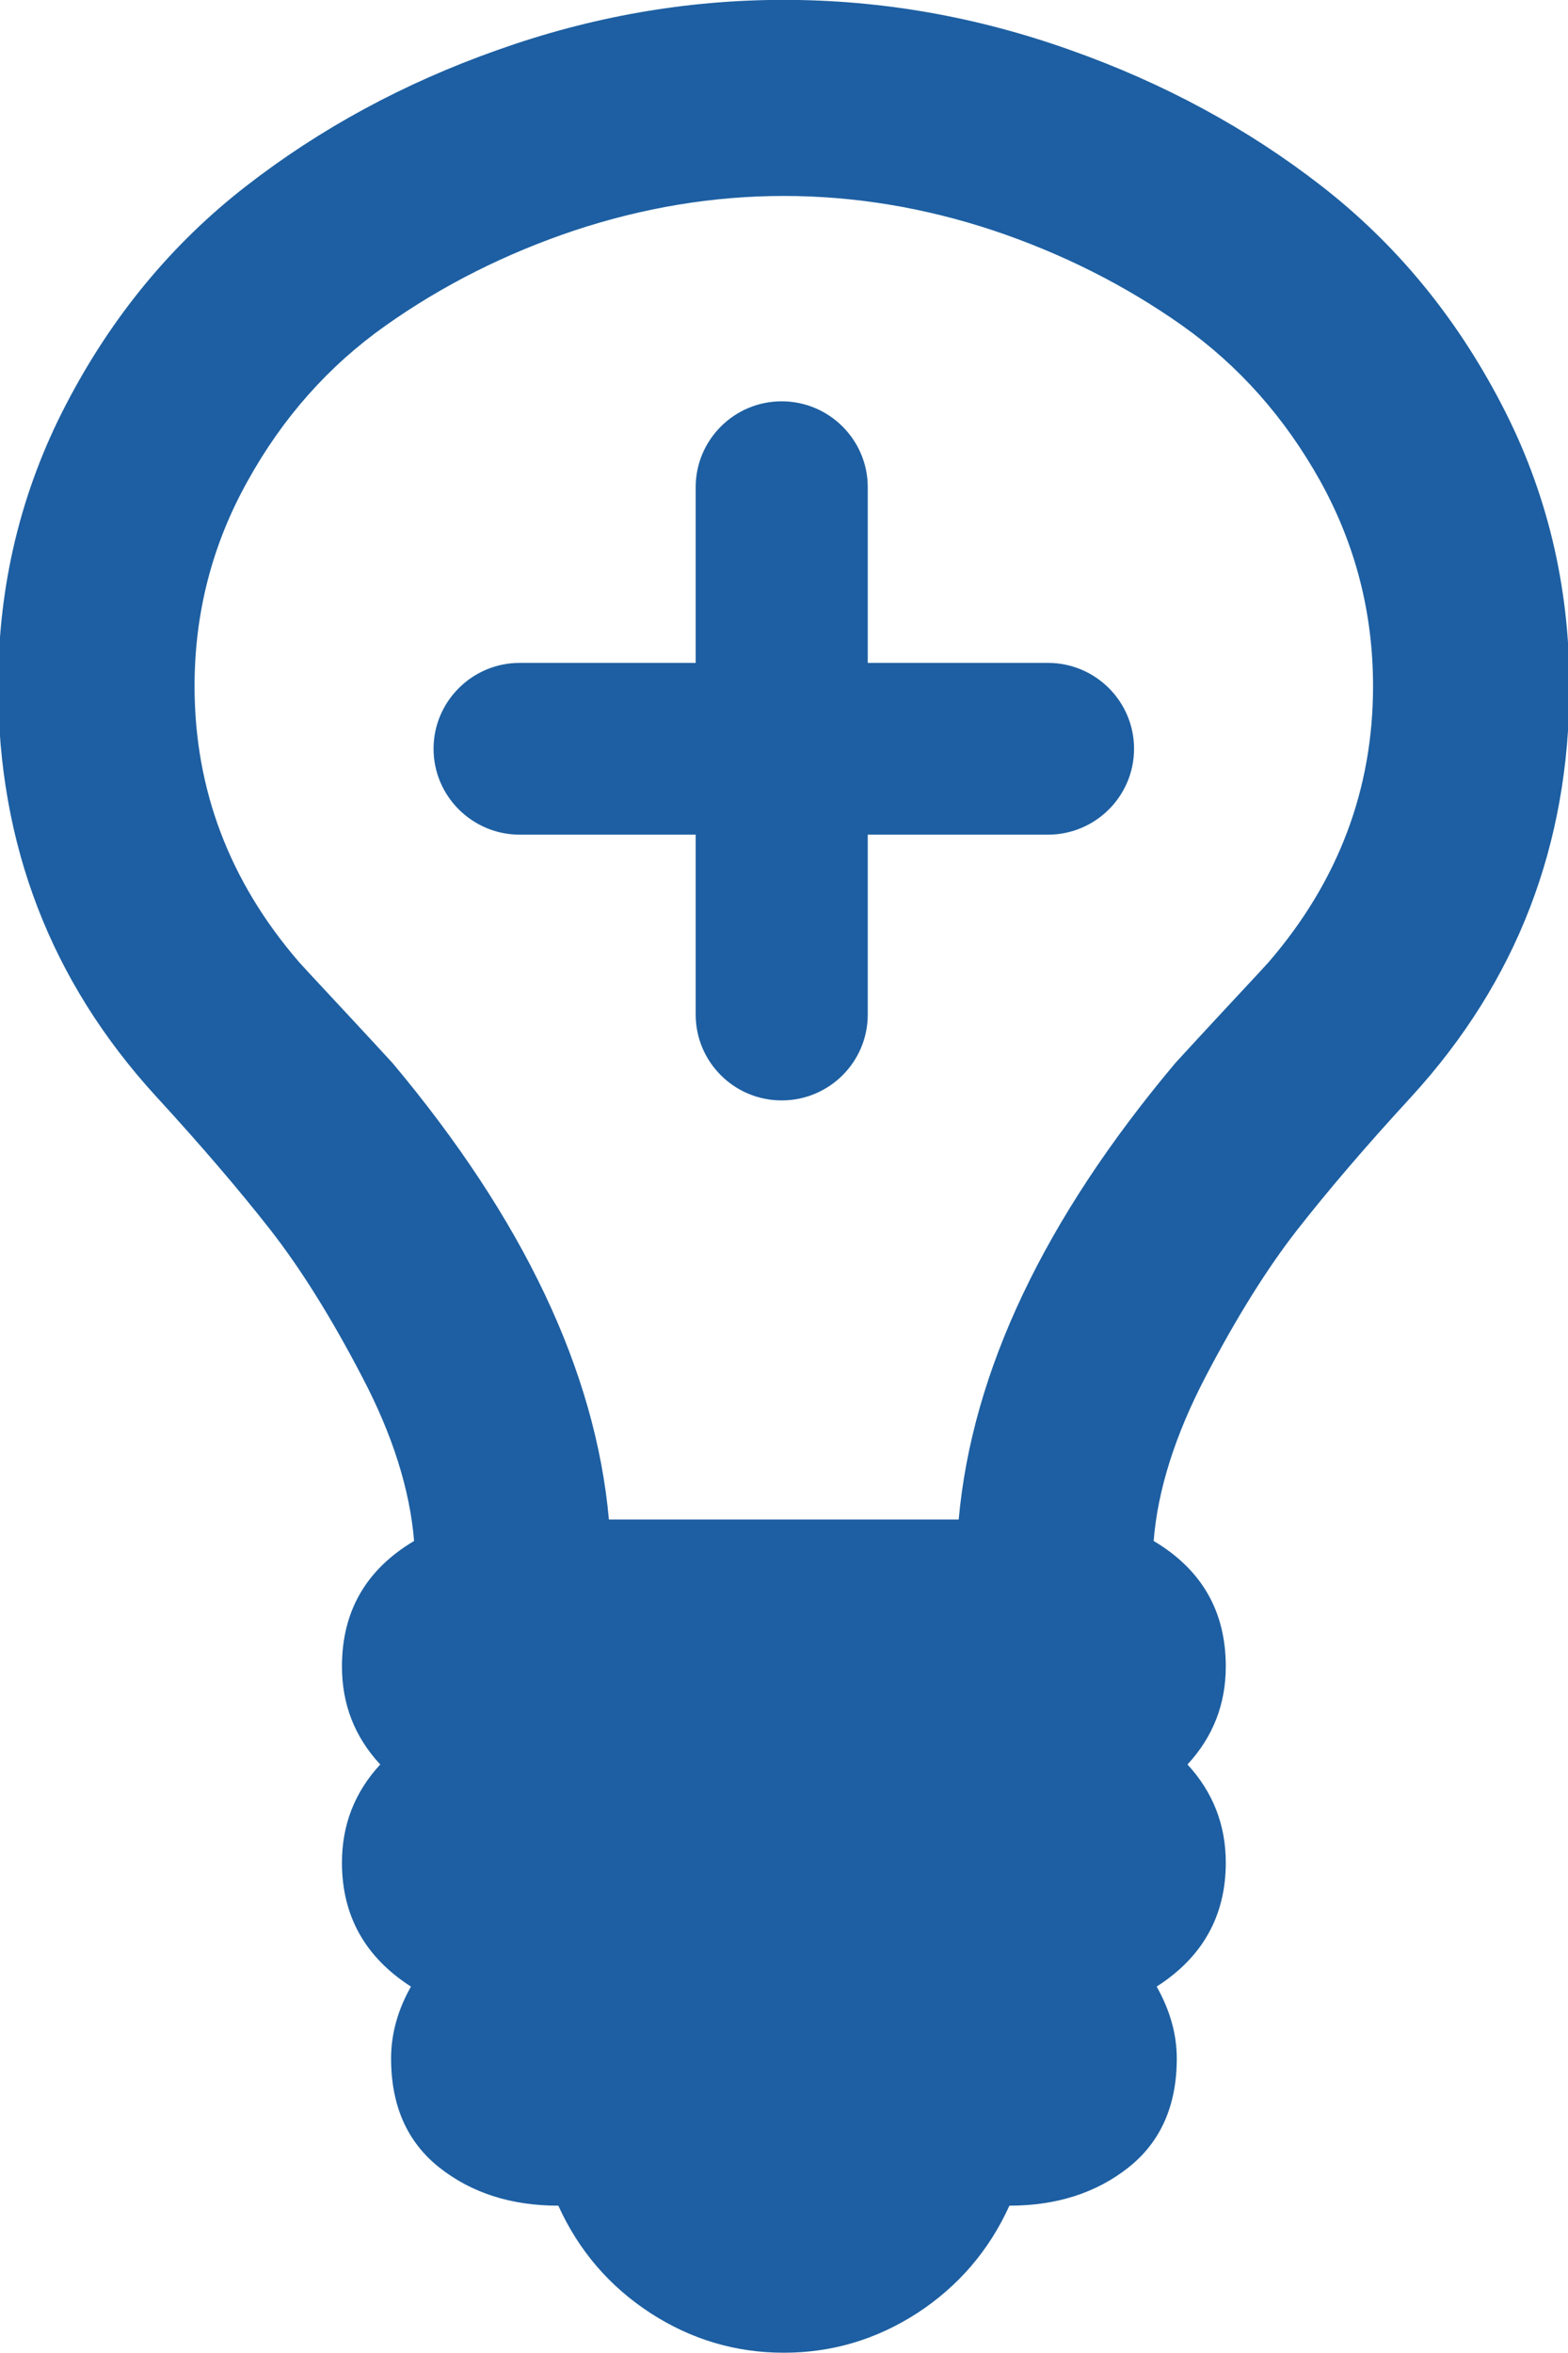 <svg xmlns="http://www.w3.org/2000/svg" xmlns:xlink="http://www.w3.org/1999/xlink" preserveAspectRatio="xMidYMid" width="12" height="18" viewBox="0 0 12 18">
  <defs>
    <style>
      .cls-1 {
        fill: #1d5fa2;
        fill-rule: evenodd;
      }
    </style>
  </defs>
  <path d="M10.802,8.389 C10.449,8.772 10.158,9.114 9.927,9.409 C9.696,9.705 9.463,10.079 9.228,10.528 C8.994,10.976 8.860,11.397 8.829,11.788 C9.197,12.007 9.381,12.326 9.381,12.748 C9.381,13.037 9.283,13.287 9.088,13.498 C9.283,13.710 9.381,13.960 9.381,14.249 C9.381,14.654 9.205,14.971 8.852,15.197 C8.954,15.378 9.006,15.561 9.006,15.747 C9.006,16.108 8.882,16.386 8.636,16.581 C8.389,16.776 8.085,16.873 7.725,16.873 C7.569,17.217 7.333,17.490 7.021,17.694 C6.707,17.897 6.366,17.998 5.999,17.998 C5.631,17.998 5.290,17.897 4.977,17.694 C4.664,17.490 4.429,17.217 4.273,16.873 C3.912,16.873 3.609,16.776 3.362,16.581 C3.116,16.386 2.993,16.108 2.993,15.747 C2.993,15.561 3.043,15.378 3.145,15.197 C2.793,14.971 2.617,14.654 2.617,14.249 C2.617,13.960 2.714,13.710 2.910,13.498 C2.714,13.287 2.617,13.037 2.617,12.748 C2.617,12.326 2.801,12.007 3.169,11.788 C3.137,11.397 3.005,10.976 2.769,10.528 C2.535,10.079 2.301,9.705 2.070,9.409 C1.839,9.114 1.548,8.772 1.196,8.389 C0.389,7.508 -0.014,6.462 -0.014,5.249 C-0.014,4.476 0.160,3.755 0.508,3.089 C0.857,2.419 1.315,1.865 1.883,1.424 C2.451,0.983 3.092,0.635 3.809,0.382 C4.525,0.127 5.255,-0.001 5.999,-0.001 C6.742,-0.001 7.473,0.127 8.189,0.382 C8.905,0.635 9.548,0.983 10.115,1.424 C10.682,1.865 11.140,2.419 11.489,3.089 C11.837,3.755 12.011,4.476 12.011,5.249 C12.011,6.462 11.608,7.508 10.802,8.389 ZM10.104,3.680 C9.833,3.194 9.481,2.798 9.047,2.490 C8.612,2.183 8.130,1.940 7.602,1.763 C7.074,1.588 6.539,1.499 5.999,1.499 C5.459,1.499 4.925,1.588 4.396,1.763 C3.868,1.940 3.386,2.183 2.952,2.490 C2.516,2.798 2.164,3.194 1.895,3.680 C1.624,4.165 1.489,4.688 1.489,5.249 C1.489,6.038 1.755,6.742 2.288,7.359 C2.366,7.446 2.486,7.572 2.646,7.745 C2.807,7.918 2.926,8.047 3.005,8.133 C4.006,9.327 4.558,10.491 4.660,11.624 L7.337,11.624 C7.439,10.491 7.991,9.327 8.994,8.133 C9.072,8.047 9.192,7.918 9.352,7.745 C9.512,7.572 9.632,7.446 9.710,7.359 C10.242,6.742 10.508,6.038 10.508,5.249 C10.508,4.688 10.373,4.165 10.104,3.680 ZM8.020,6.385 L6.641,6.385 L6.641,7.761 C6.641,8.124 6.346,8.418 5.982,8.418 C5.619,8.418 5.324,8.124 5.324,7.761 L5.324,6.385 L3.977,6.385 C3.614,6.385 3.318,6.090 3.318,5.728 C3.318,5.366 3.614,5.071 3.977,5.071 L5.324,5.071 L5.324,3.727 C5.324,3.365 5.619,3.070 5.982,3.070 C6.346,3.070 6.641,3.365 6.641,3.727 L6.641,5.071 L8.020,5.071 C8.384,5.071 8.679,5.366 8.679,5.728 C8.679,6.090 8.384,6.385 8.020,6.385 Z" class="cls-1"/>
</svg>
